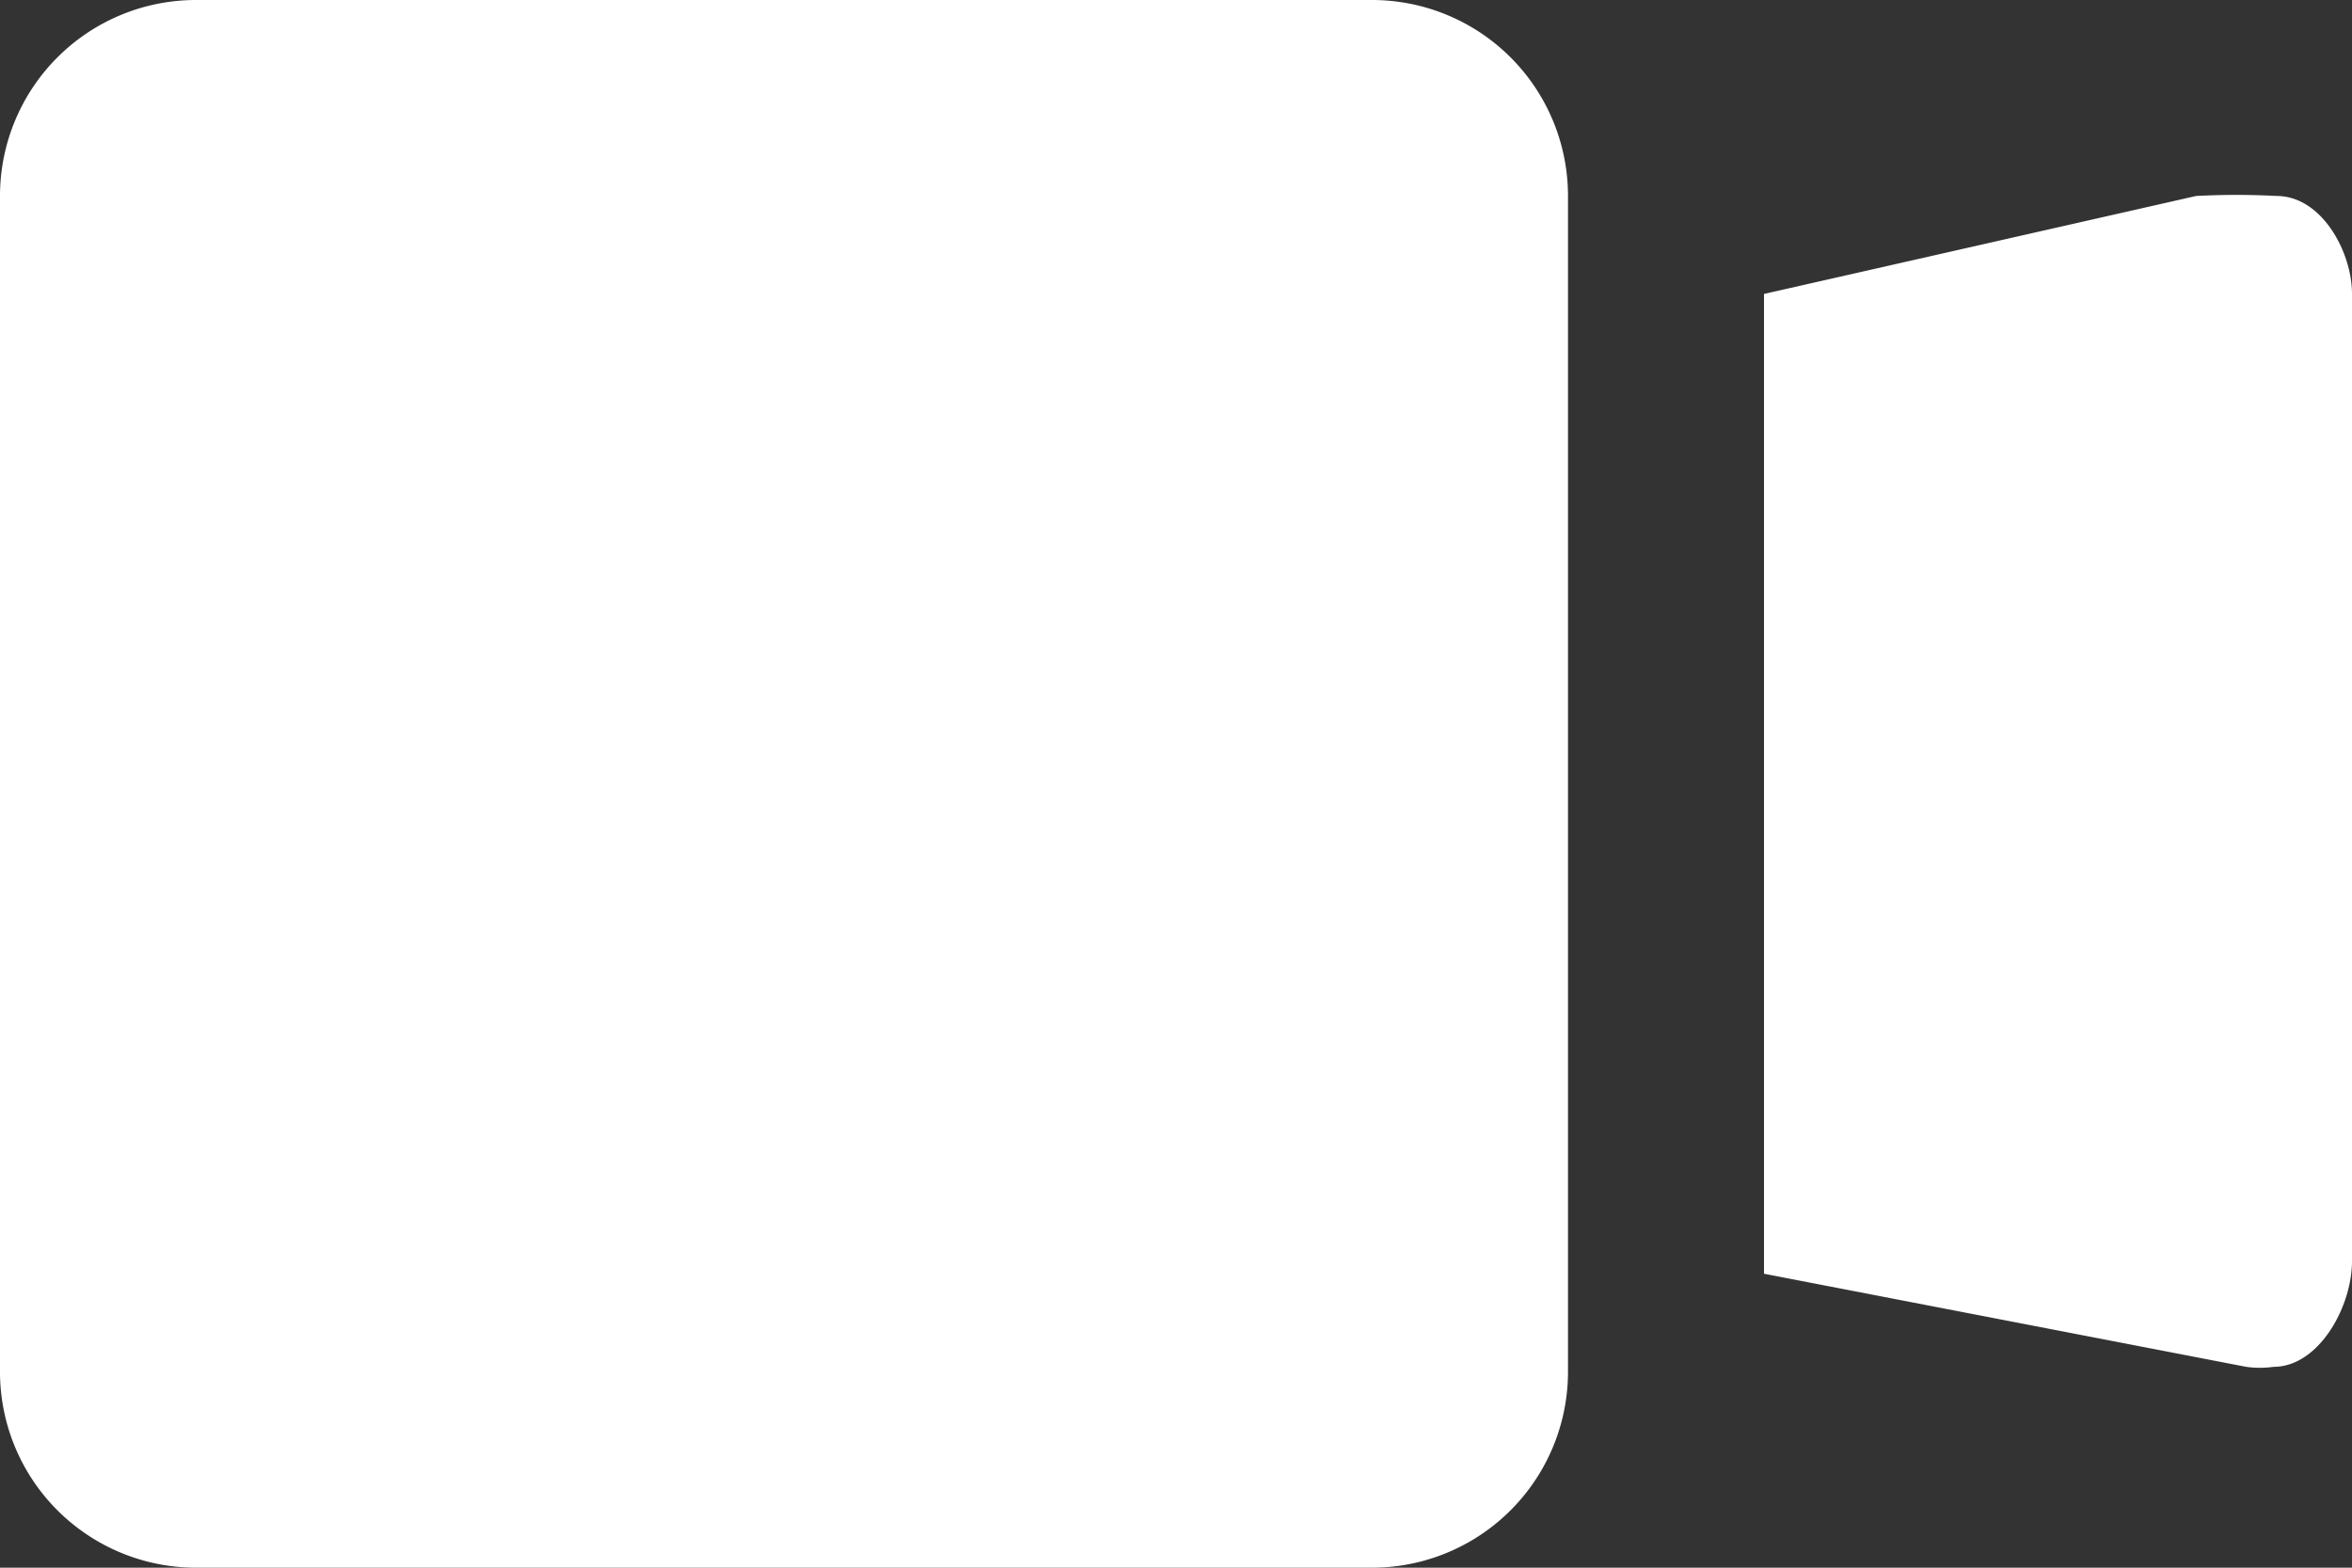 <svg id="Layer_1" data-name="Layer 1" xmlns="http://www.w3.org/2000/svg" viewBox="0 0 24 16"><rect x="0" y="0" width="24" height="16" fill="#333333" stroke="none"/><defs><style>.cls-1{fill:#fff;}</style></defs><title>video_white</title><path class="cls-1" d="M16,14a2,2,0,0,1-2,2H2a2,2,0,0,1-2-2V2A2,2,0,0,1,2,0H14a2,2,0,0,1,2,2ZM18,3l4.41-1a7.78,7.78,0,0,1,.82,0c.46,0,.77.57.77,1v9.87c0,.47-.34,1.08-.8,1.08a1,1,0,0,1-.28,0L18,13Z"/></svg>